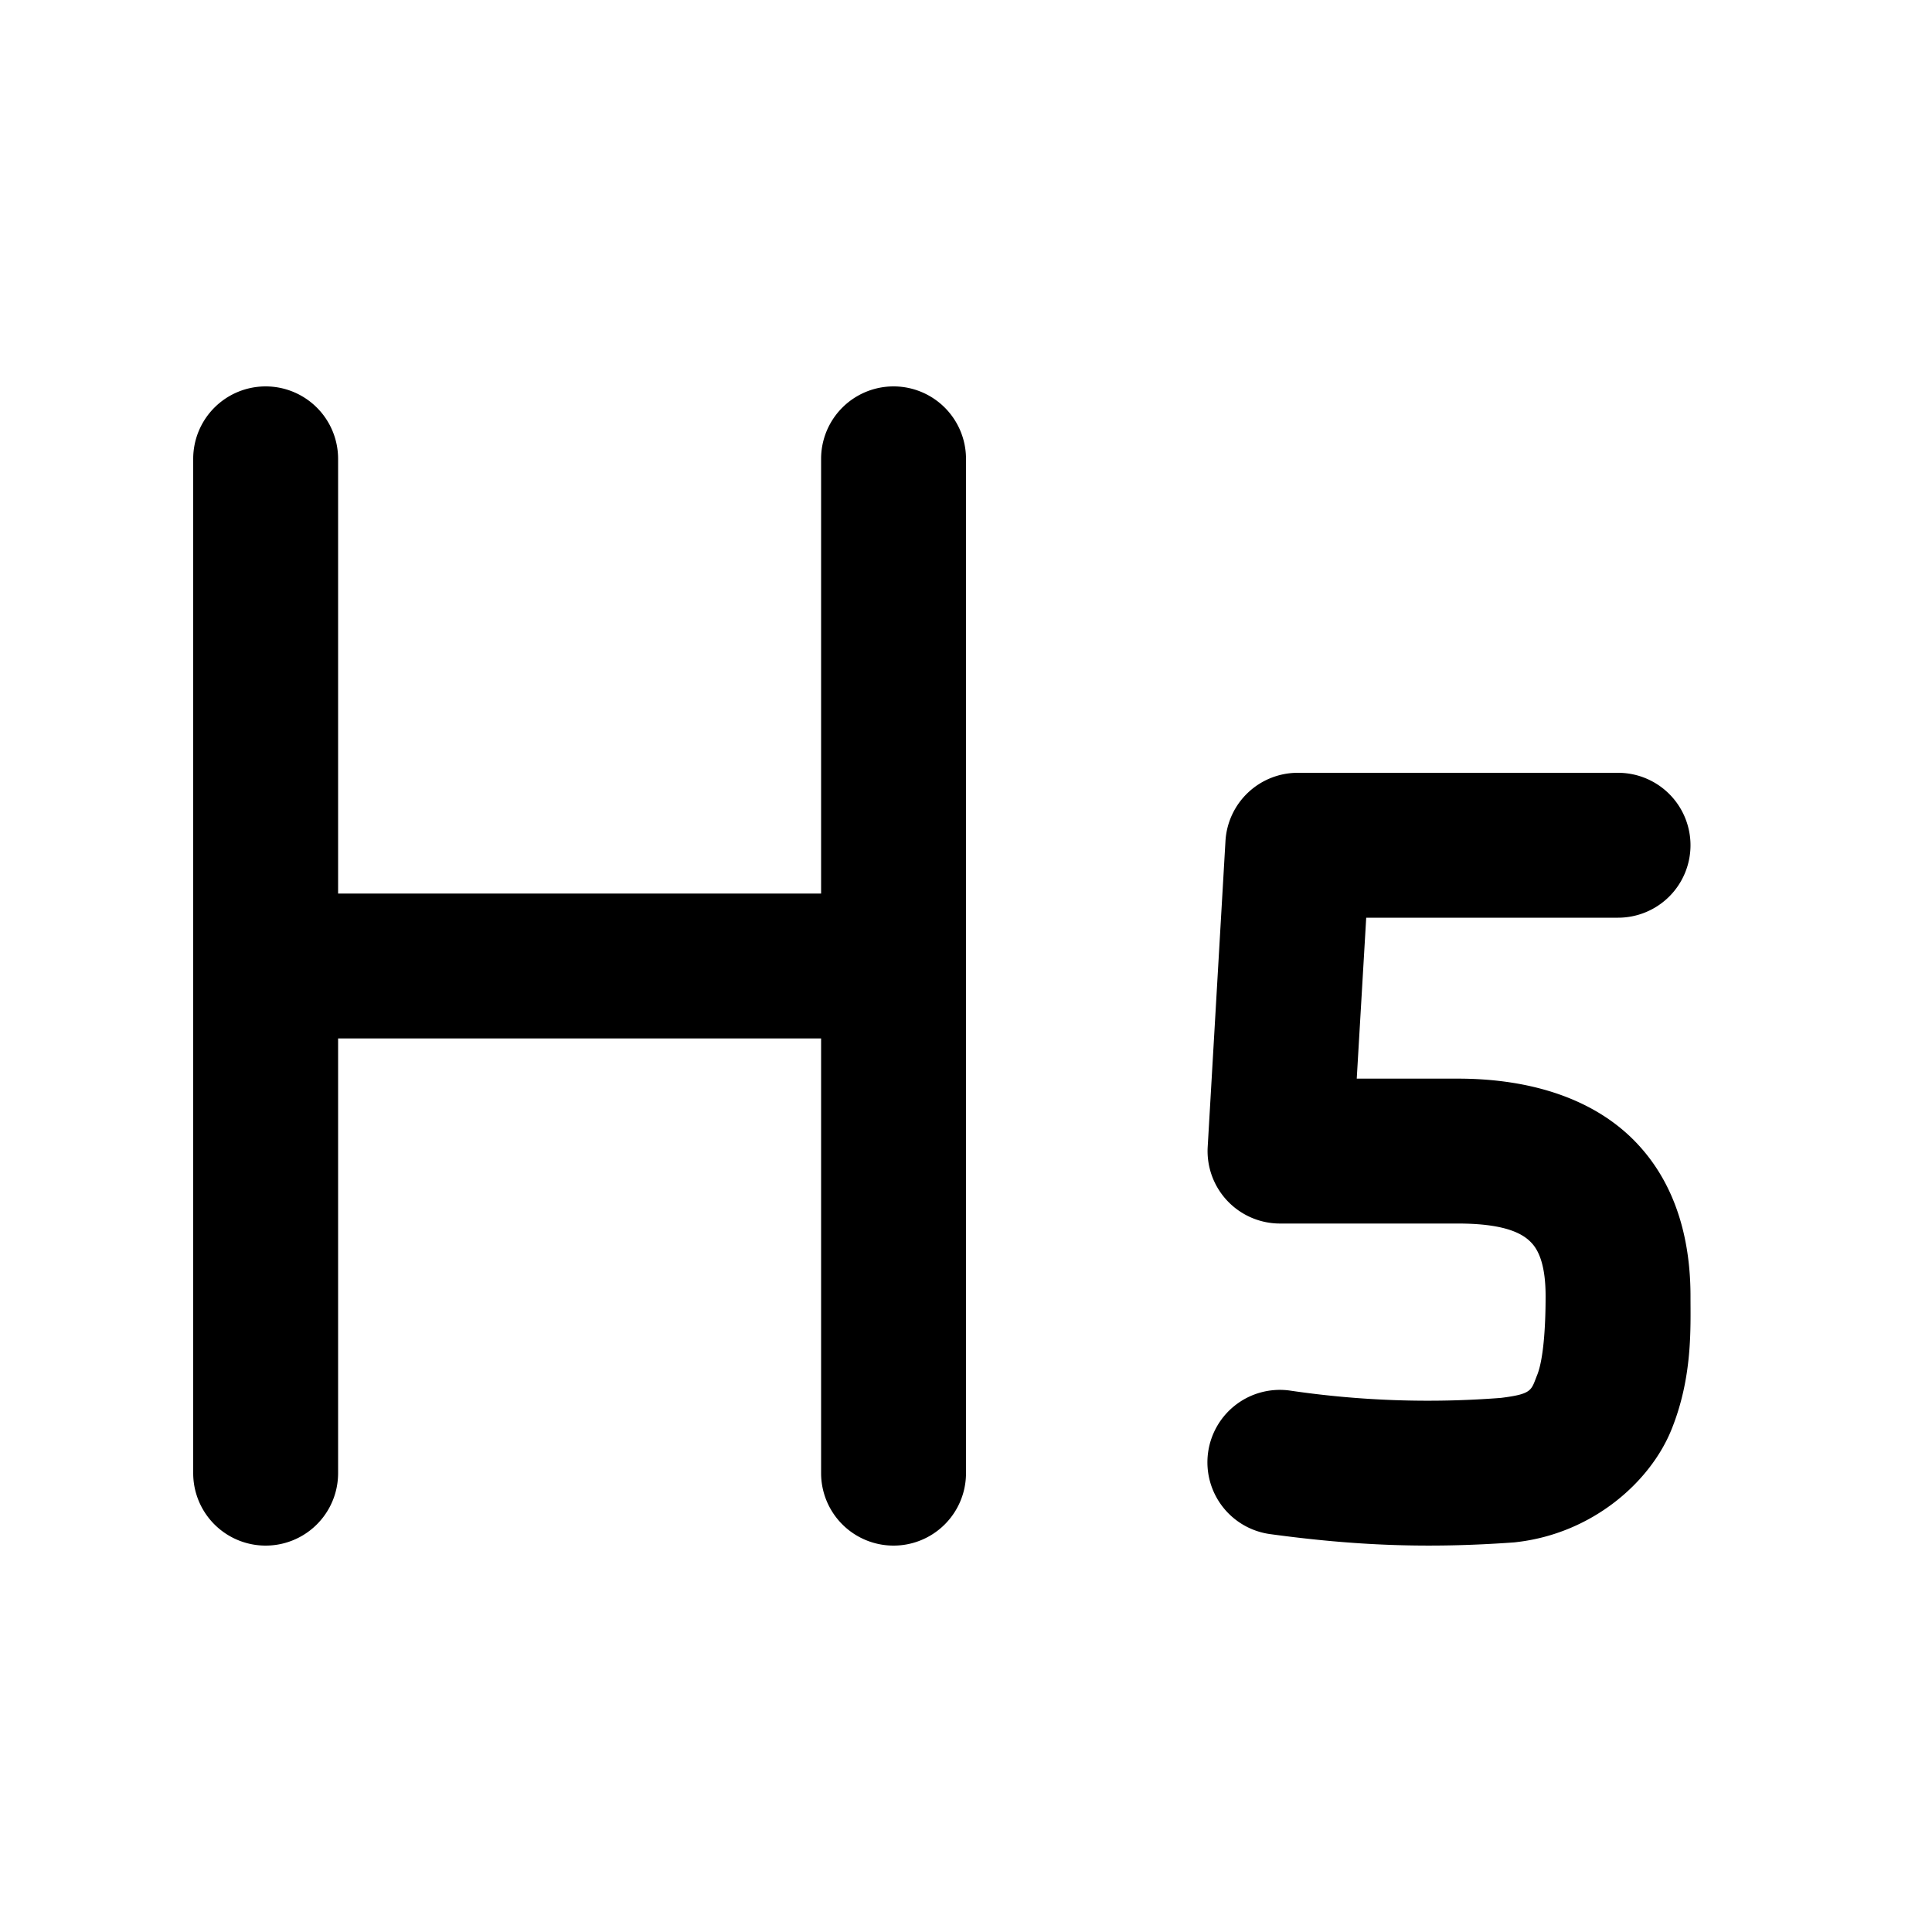 <svg xmlns="http://www.w3.org/2000/svg" viewBox="0 0 20 20" fill="currentColor" aria-hidden="true" data-slot="icon">
  <path d="M13.434 8a.75.75 0 0 0-.748.707l-.184 3.166a.75.75 0 0 0 .748.793h1.842c.515 0 .684.116.763.201.08.085.145.245.145.551 0 .333-.024.66-.088.818-.063.156-.046.194-.375.235a9.778 9.778 0 0 1-2.185-.076.75.75 0 0 0-.846.642.75.75 0 0 0 .642.844c.882.12 1.629.15 2.524.086a.75.75 0 0 0 .035-.004c.782-.093 1.377-.622 1.596-1.164.219-.542.197-1.048.197-1.381 0-.527-.122-1.12-.549-1.576-.427-.457-1.085-.676-1.86-.676h-1.046l.098-1.666h2.607a.75.75 0 0 0 .75-.75.75.75 0 0 0-.75-.75ZM2.75 4a.75.75 0 0 1 .75.75v4.5h5v-4.5a.75.75 0 0 1 1.5 0v10.5a.75.75 0 0 1-1.5 0v-4.5h-5v4.5a.75.75 0 0 1-1.5 0V4.75A.75.75 0 0 1 2.75 4Z"/>
</svg>
